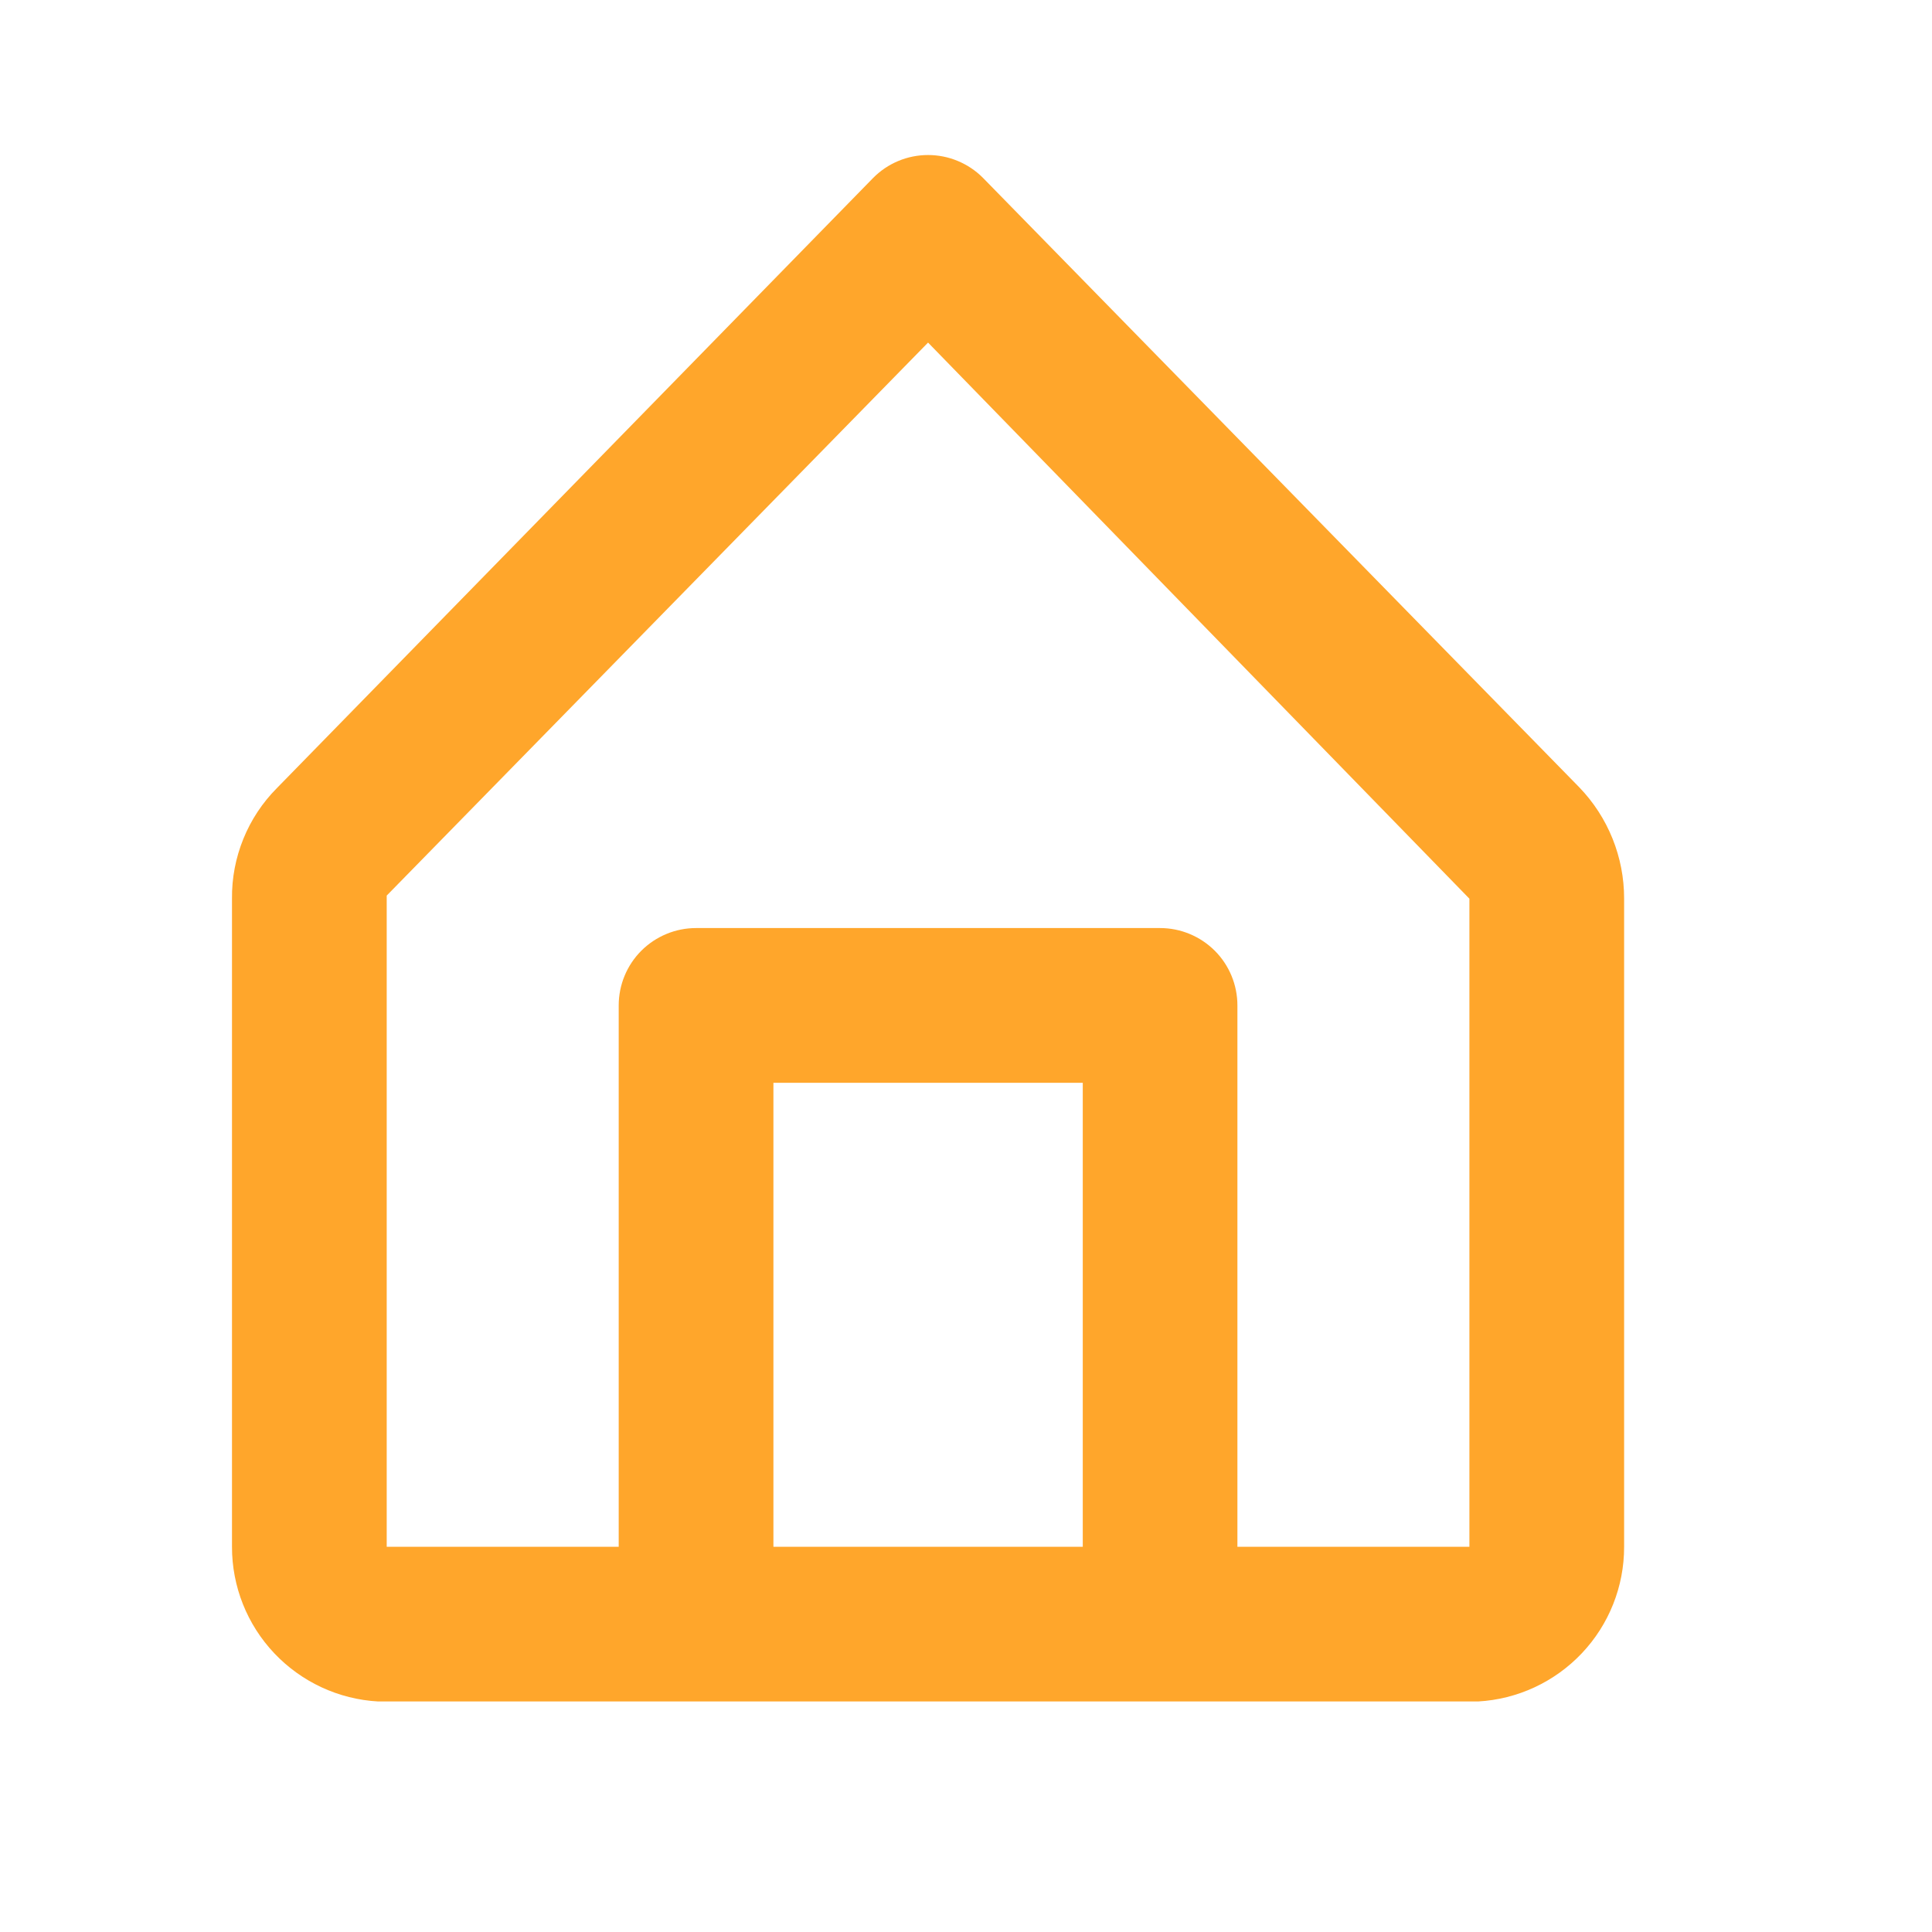 <svg width="25" height="25" viewBox="0 0 25 25" fill="none" xmlns="http://www.w3.org/2000/svg">
<path d="M20.436 10.188L12.72 2.302C12.627 2.208 12.516 2.134 12.394 2.083C12.272 2.032 12.141 2.006 12.009 2.006C11.877 2.006 11.746 2.032 11.624 2.083C11.502 2.134 11.392 2.208 11.299 2.302L3.583 10.198C3.396 10.386 3.248 10.61 3.149 10.855C3.049 11.101 2.999 11.364 3.002 11.629V20.015C3.001 20.528 3.197 21.021 3.549 21.393C3.901 21.765 4.382 21.989 4.894 22.017H19.125C19.636 21.989 20.117 21.765 20.469 21.393C20.821 21.021 21.017 20.528 21.016 20.015V11.629C21.017 11.091 20.809 10.575 20.436 10.188ZM10.008 20.015V14.011H14.011V20.015H10.008ZM19.014 20.015H16.012V13.01C16.012 12.745 15.907 12.49 15.719 12.302C15.531 12.115 15.277 12.009 15.011 12.009H9.007C8.741 12.009 8.487 12.115 8.299 12.302C8.111 12.49 8.006 12.745 8.006 13.01V20.015H5.004V11.589L12.009 4.433L19.014 11.629V20.015Z" fill="#FFA62B"/>
</svg>
